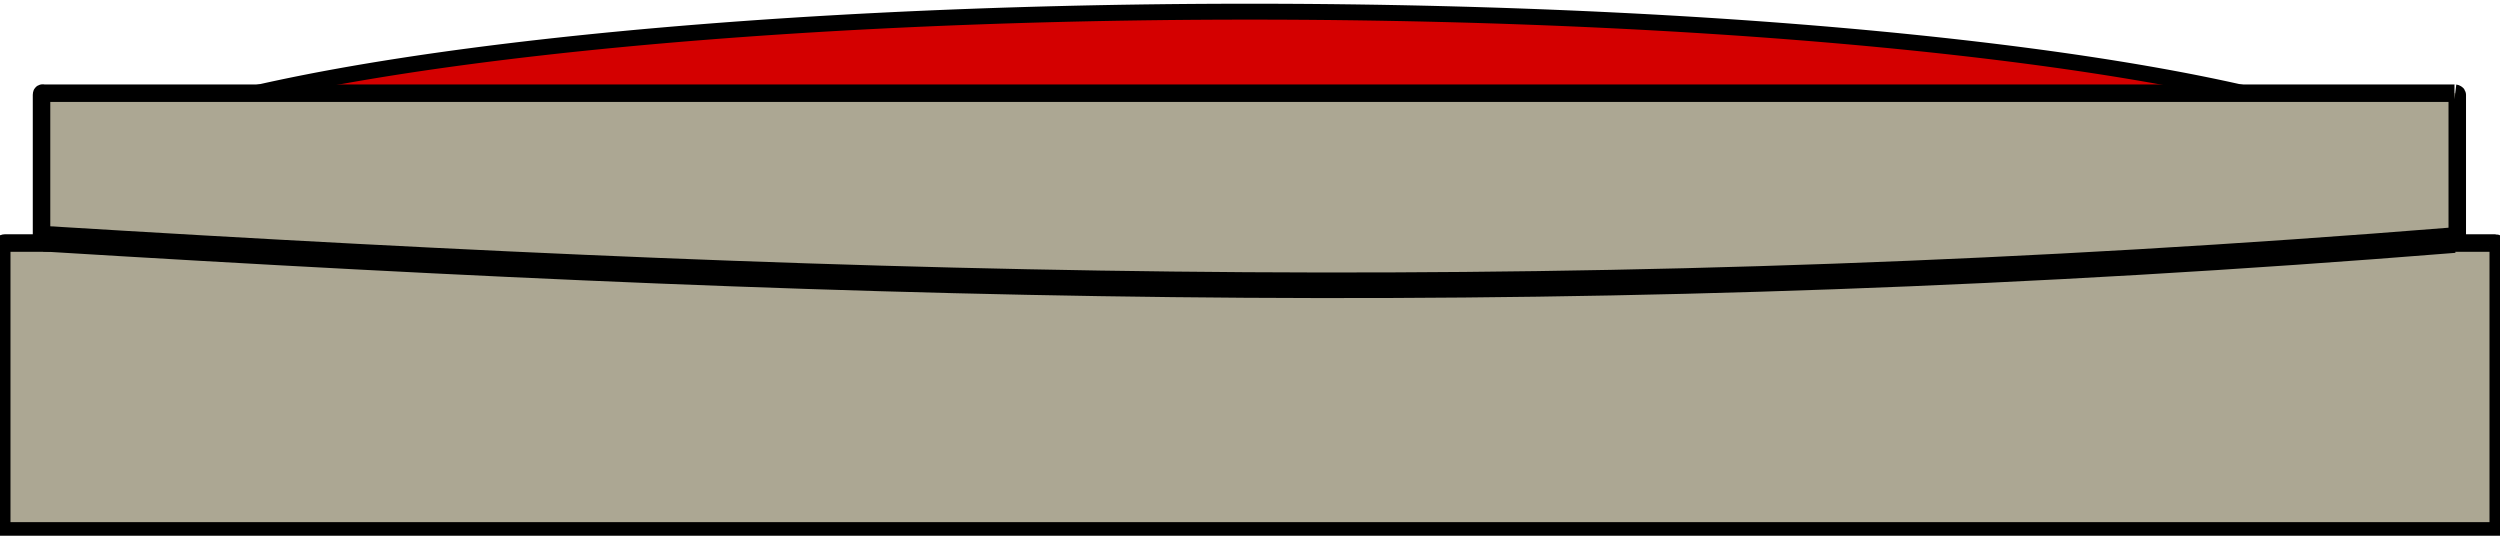 <?xml version="1.0" encoding="UTF-8" standalone="no"?>
<!-- Created with Inkscape (http://www.inkscape.org/) -->

<svg
   xmlns:dc="http://purl.org/dc/elements/1.1/"
   xmlns:cc="http://creativecommons.org/ns#"
   xmlns:rdf="http://www.w3.org/1999/02/22-rdf-syntax-ns#"
   xmlns:svg="http://www.w3.org/2000/svg"
   xmlns="http://www.w3.org/2000/svg"
   xmlns:sodipodi="http://sodipodi.sourceforge.net/DTD/sodipodi-0.dtd"
   xmlns:inkscape="http://www.inkscape.org/namespaces/inkscape"
   width="140"
   height="30"
   id="svg3254"
   version="1.1"
   inkscape:version="0.48.4 r9939"
   sodipodi:docname="build_platform_bad.svg">
  <defs
     id="defs3256" />
  <sodipodi:namedview
     id="base"
     pagecolor="#ffffff"
     bordercolor="#666666"
     borderopacity="1.0"
     inkscape:pageopacity="0.0"
     inkscape:pageshadow="2"
     inkscape:zoom="1.979899"
     inkscape:cx="45.253013"
     inkscape:cy="-12.68256"
     inkscape:document-units="px"
     inkscape:current-layer="layer1"
     showgrid="false"
     inkscape:window-width="1280"
     inkscape:window-height="962"
     inkscape:window-x="-8"
     inkscape:window-y="168"
     inkscape:window-maximized="1" />
  <g
     inkscape:label="Layer 1"
     inkscape:groupmode="layer"
     id="layer1"
     transform="translate(0,-1022.362)">
    <path
       sodipodi:type="arc"
       style="fill:#d40000;fill-opacity:1;stroke:#000000;stroke-width:0.8;stroke-miterlimit:4;stroke-dasharray:none"
       id="path3268"
       sodipodi:cx="67.680222"
       sodipodi:cy="4.2411098"
       sodipodi:rx="56.063465"
       sodipodi:ry="9.3439112"
       d="m 123.744,4.241 a 56.063,9.344 0 1 1 -112.127,0 56.063,9.344 0 1 1 112.127,0 z"
       transform="matrix(1.199,0,0,1.113,-11.161,1028.695)"
       inkscape:export-filename="C:\Users\thvoidedline\PycharmProjects\FirstPyGame\data\design files\platform_b.png"
       inkscape:export-xdpi="94.105209"
       inkscape:export-ydpi="94.105209" />
    <path
       style="fill:#aca793;fill-opacity:1;stroke:#000000;stroke-width:0.98;stroke-miterlimit:4;stroke-dasharray:none"
       d="m 2.357,1027.581 c -0.03,0.018 -0.031,0.066 -0.031,0.094 l 0,8.297 -2.073,0 c -0.091,0 -0.156,0.087 -0.156,0.141 l 0,15.885 c 0,0.056 0.065,0.094 0.156,0.094 l 139.493,0 c 0.091,0 0.156,-0.039 0.156,-0.094 l 0,-15.885 c 0,-0.056 -0.065,-0.141 -0.156,-0.141 l -2.139,0 0,-8.297 c 0,-0.115 -0.243,-0.094 -0.156,-0.094 l -134.969,0 c -0.045,0 -0.095,-0.018 -0.125,0 z"
       id="rect3262"
       inkscape:connector-curvature="0"
       sodipodi:nodetypes="sscsssssssscscss"
       inkscape:export-filename="C:\Users\thvoidedline\PycharmProjects\FirstPyGame\data\design files\platform_b.png"
       inkscape:export-xdpi="94.105209"
       inkscape:export-ydpi="94.105209" />
    <path
       style="fill:none;stroke:#000000;stroke-width:1.433px;stroke-linecap:butt;stroke-linejoin:miter;stroke-opacity:1"
       d="m 2.458,1035.731 c 47.685,2.925 86.734,3.958 134.988,0.076"
       id="path3270"
       inkscape:connector-curvature="0"
       sodipodi:nodetypes="cc"
       inkscape:export-filename="C:\Users\thvoidedline\PycharmProjects\FirstPyGame\data\design files\platform_b.png"
       inkscape:export-xdpi="94.105209"
       inkscape:export-ydpi="94.105209" />
  </g>
</svg>
